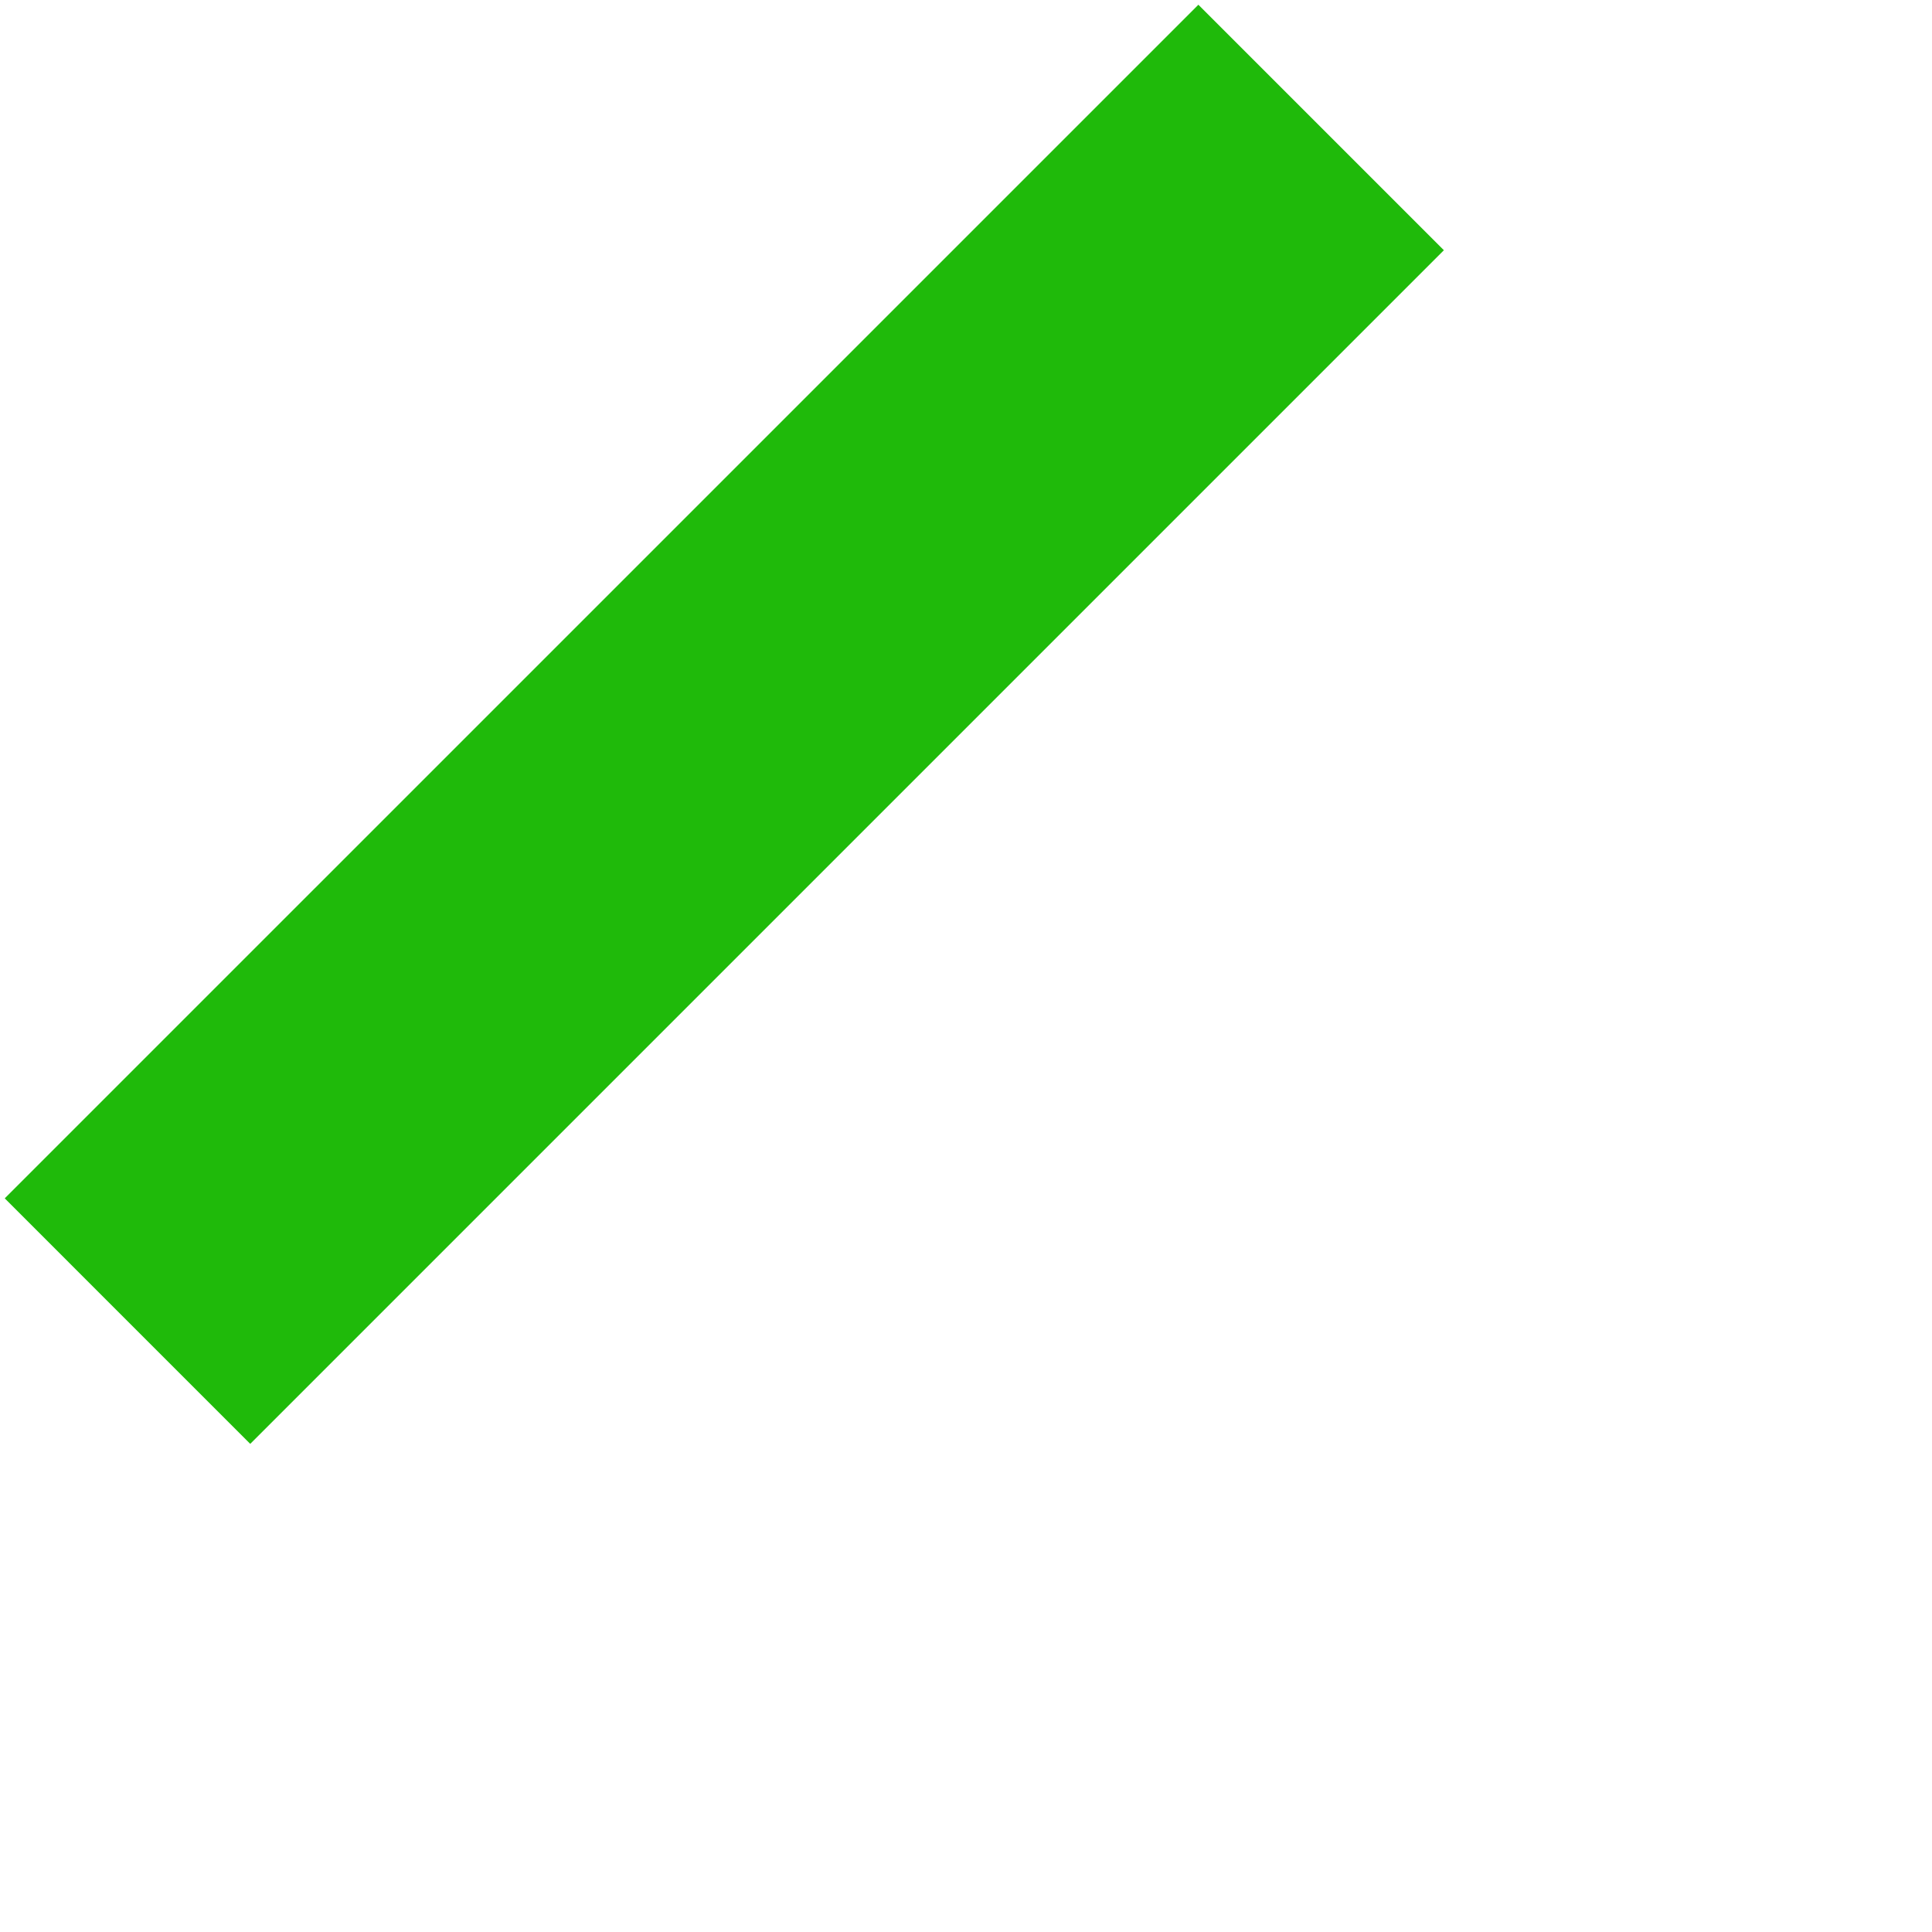<svg 
 xmlns="http://www.w3.org/2000/svg"
 xmlns:xlink="http://www.w3.org/1999/xlink"
 width="1.681in" height="1.681in">
<path fill-rule="evenodd"  fill="rgb(31, 186, 10)"
 d="M0.396,100.096 L100.098,0.395 L120.604,20.901 L20.902,120.603 L0.396,100.096 Z"/>
</svg>